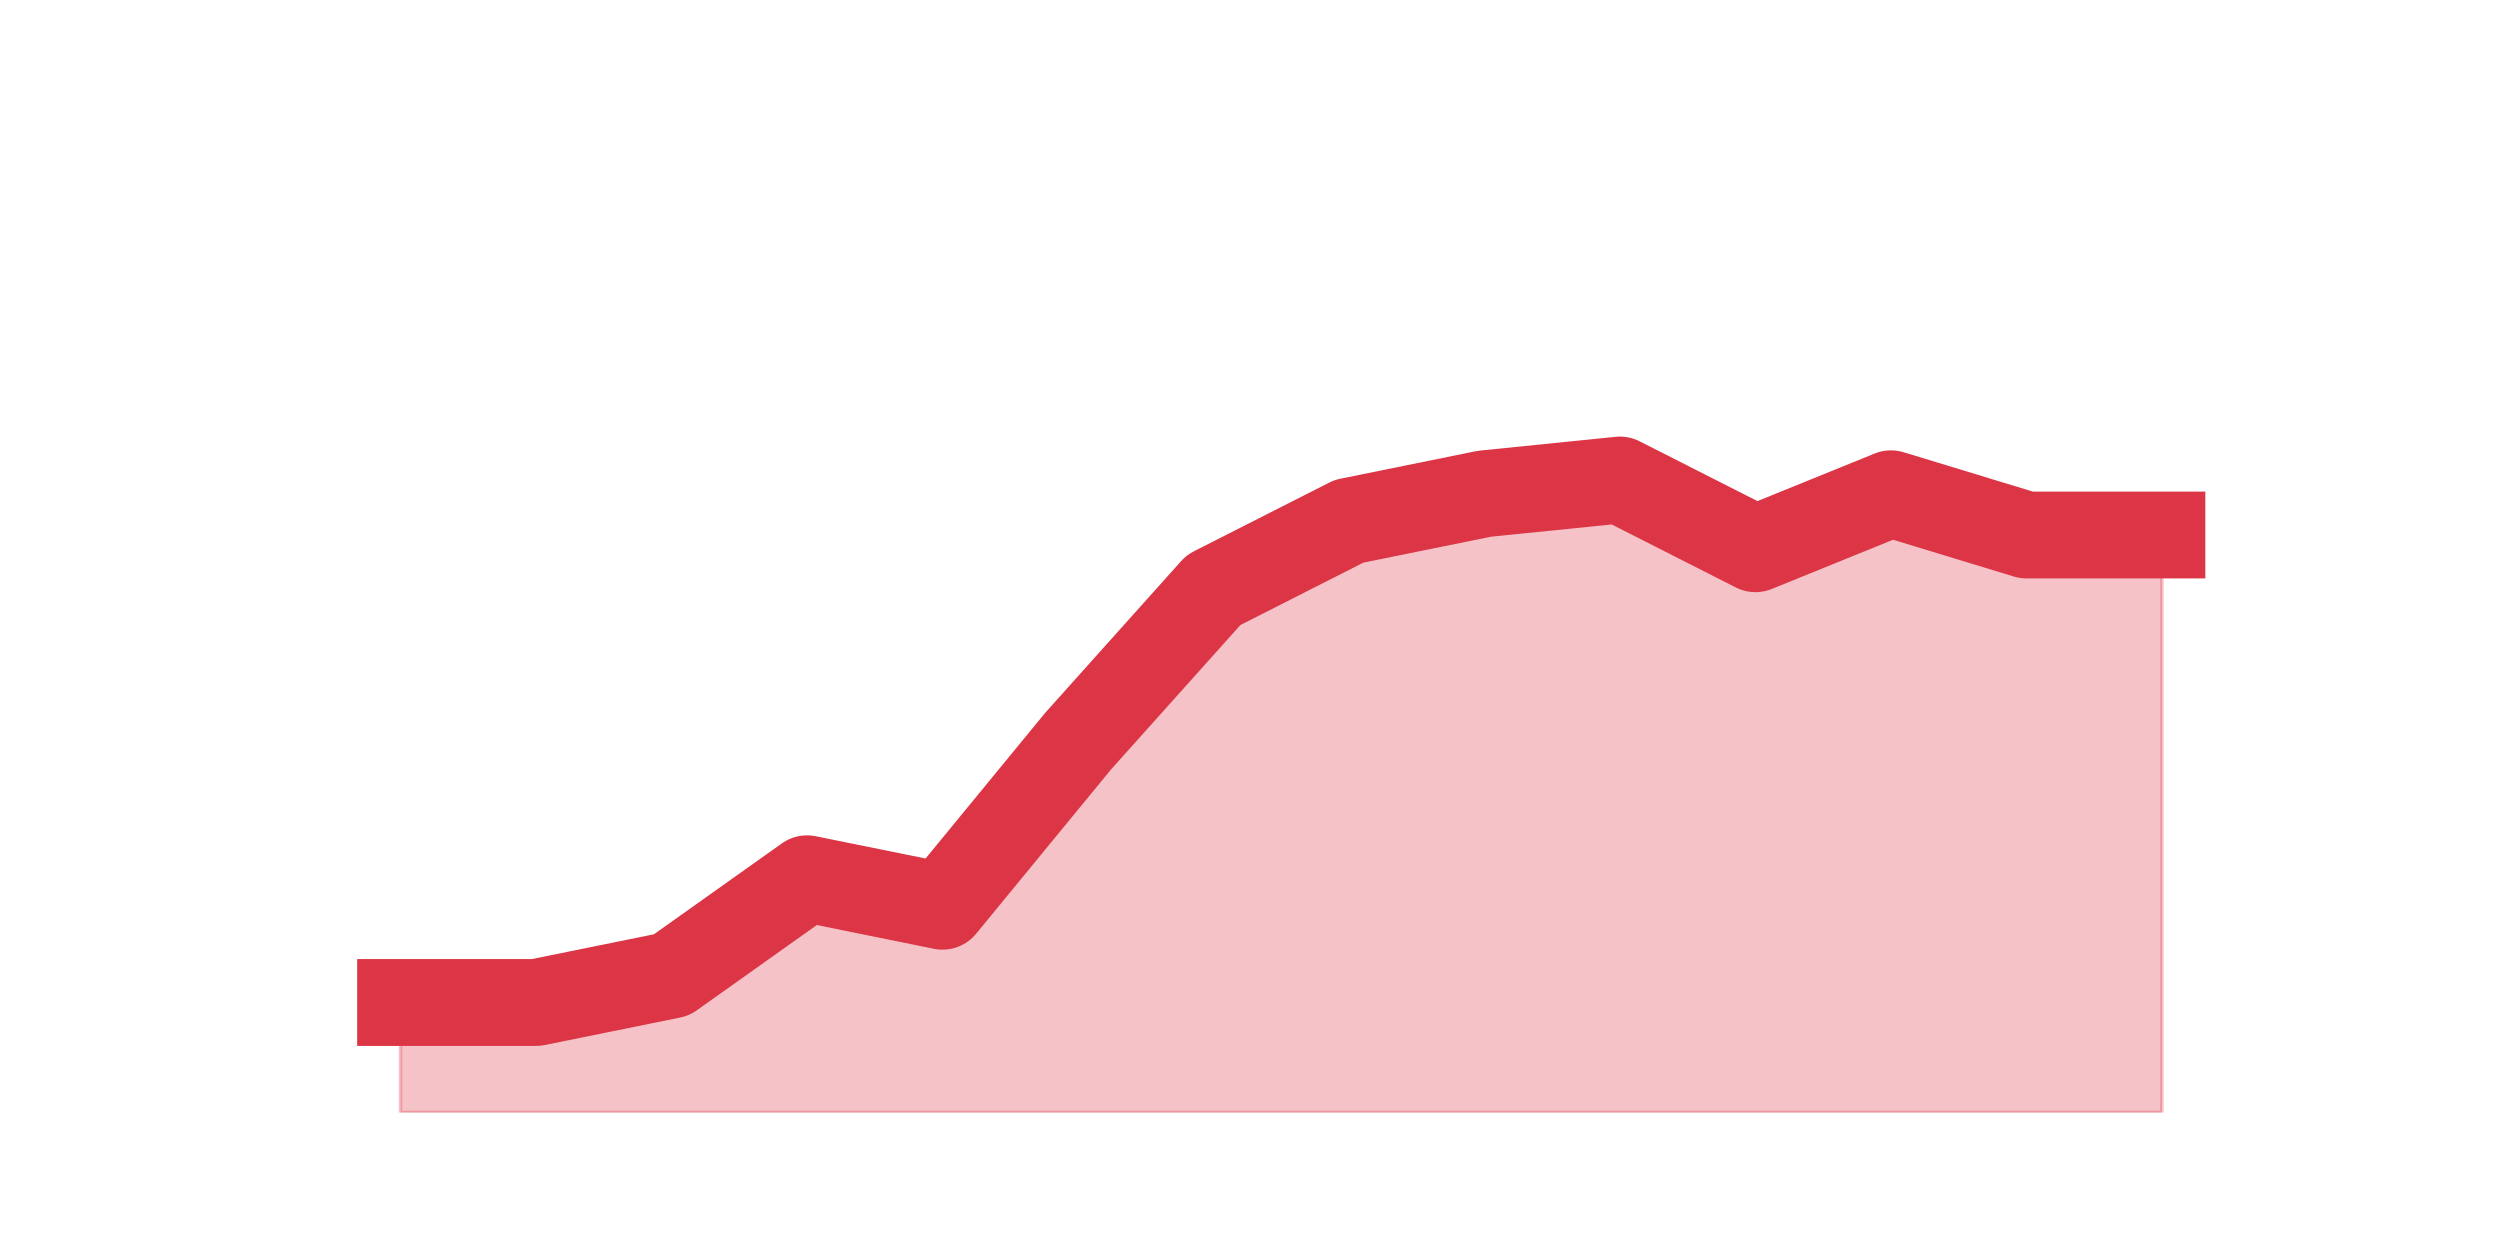 <?xml version="1.0" encoding="utf-8" standalone="no"?>
<!DOCTYPE svg PUBLIC "-//W3C//DTD SVG 1.1//EN"
  "http://www.w3.org/Graphics/SVG/1.1/DTD/svg11.dtd">
<svg height="360pt" version="1.1" viewBox="0 0 720 360" width="720pt" xmlns="http://www.w3.org/2000/svg" xmlns:xlink="http://www.w3.org/1999/xlink">
 <defs>
  <style type="text/css">*{stroke-linecap:butt;stroke-linejoin:round;}</style>
 </defs>
 <g id="figure_1">
  <g id="patch_1">
   <path d="M 0 360 
L 720 360 
L 720 0 
L 0 0 
z
" style="fill:none;"/>
  </g>
  <g id="axes_1">
   <g id="matplotlib.axis_1"/>
   <g id="matplotlib.axis_2"/>
   <g id="PolyCollection_1">
    <defs>
     <path d="M 115.364 -71.28 
L 115.364 -39.6 
L 154.385 -39.6 
L 193.406 -39.6 
L 232.427 -39.6 
L 271.448 -39.6 
L 310.469 -39.6 
L 349.49 -39.6 
L 388.51 -39.6 
L 427.531 -39.6 
L 466.552 -39.6 
L 505.573 -39.6 
L 544.594 -39.6 
L 583.615 -39.6 
L 622.636 -39.6 
L 622.636 -205.92 
L 622.636 -205.92 
L 583.615 -205.92 
L 544.594 -217.8 
L 505.573 -201.96 
L 466.552 -221.76 
L 427.531 -217.8 
L 388.51 -209.88 
L 349.49 -190.08 
L 310.469 -146.52 
L 271.448 -99 
L 232.427 -106.92 
L 193.406 -79.2 
L 154.385 -71.28 
L 115.364 -71.28 
z
" id="m52dfab4f13" style="stroke:#dc3545;stroke-opacity:0.3;"/>
    </defs>
    <g clip-path="url(#pb2c533b068)">
     <use style="fill:#dc3545;fill-opacity:0.3;stroke:#dc3545;stroke-opacity:0.3;" x="0" xlink:href="#m52dfab4f13" y="360"/>
    </g>
   </g>
   <g id="line2d_1">
    <path clip-path="url(#pb2c533b068)" d="M 115.364 288.72 
L 154.385 288.72 
L 193.406 280.8 
L 232.427 253.08 
L 271.448 261 
L 310.469 213.48 
L 349.49 169.92 
L 388.51 150.12 
L 427.531 142.2 
L 466.552 138.24 
L 505.573 158.04 
L 544.594 142.2 
L 583.615 154.08 
L 622.636 154.08 
" style="fill:none;stroke:#dc3545;stroke-linecap:square;stroke-width:25;"/>
   </g>
  </g>
 </g>
 <defs>
  <clipPath id="pb2c533b068">
   <rect height="277.2" width="558" x="90" y="43.2"/>
  </clipPath>
 </defs>
</svg>
